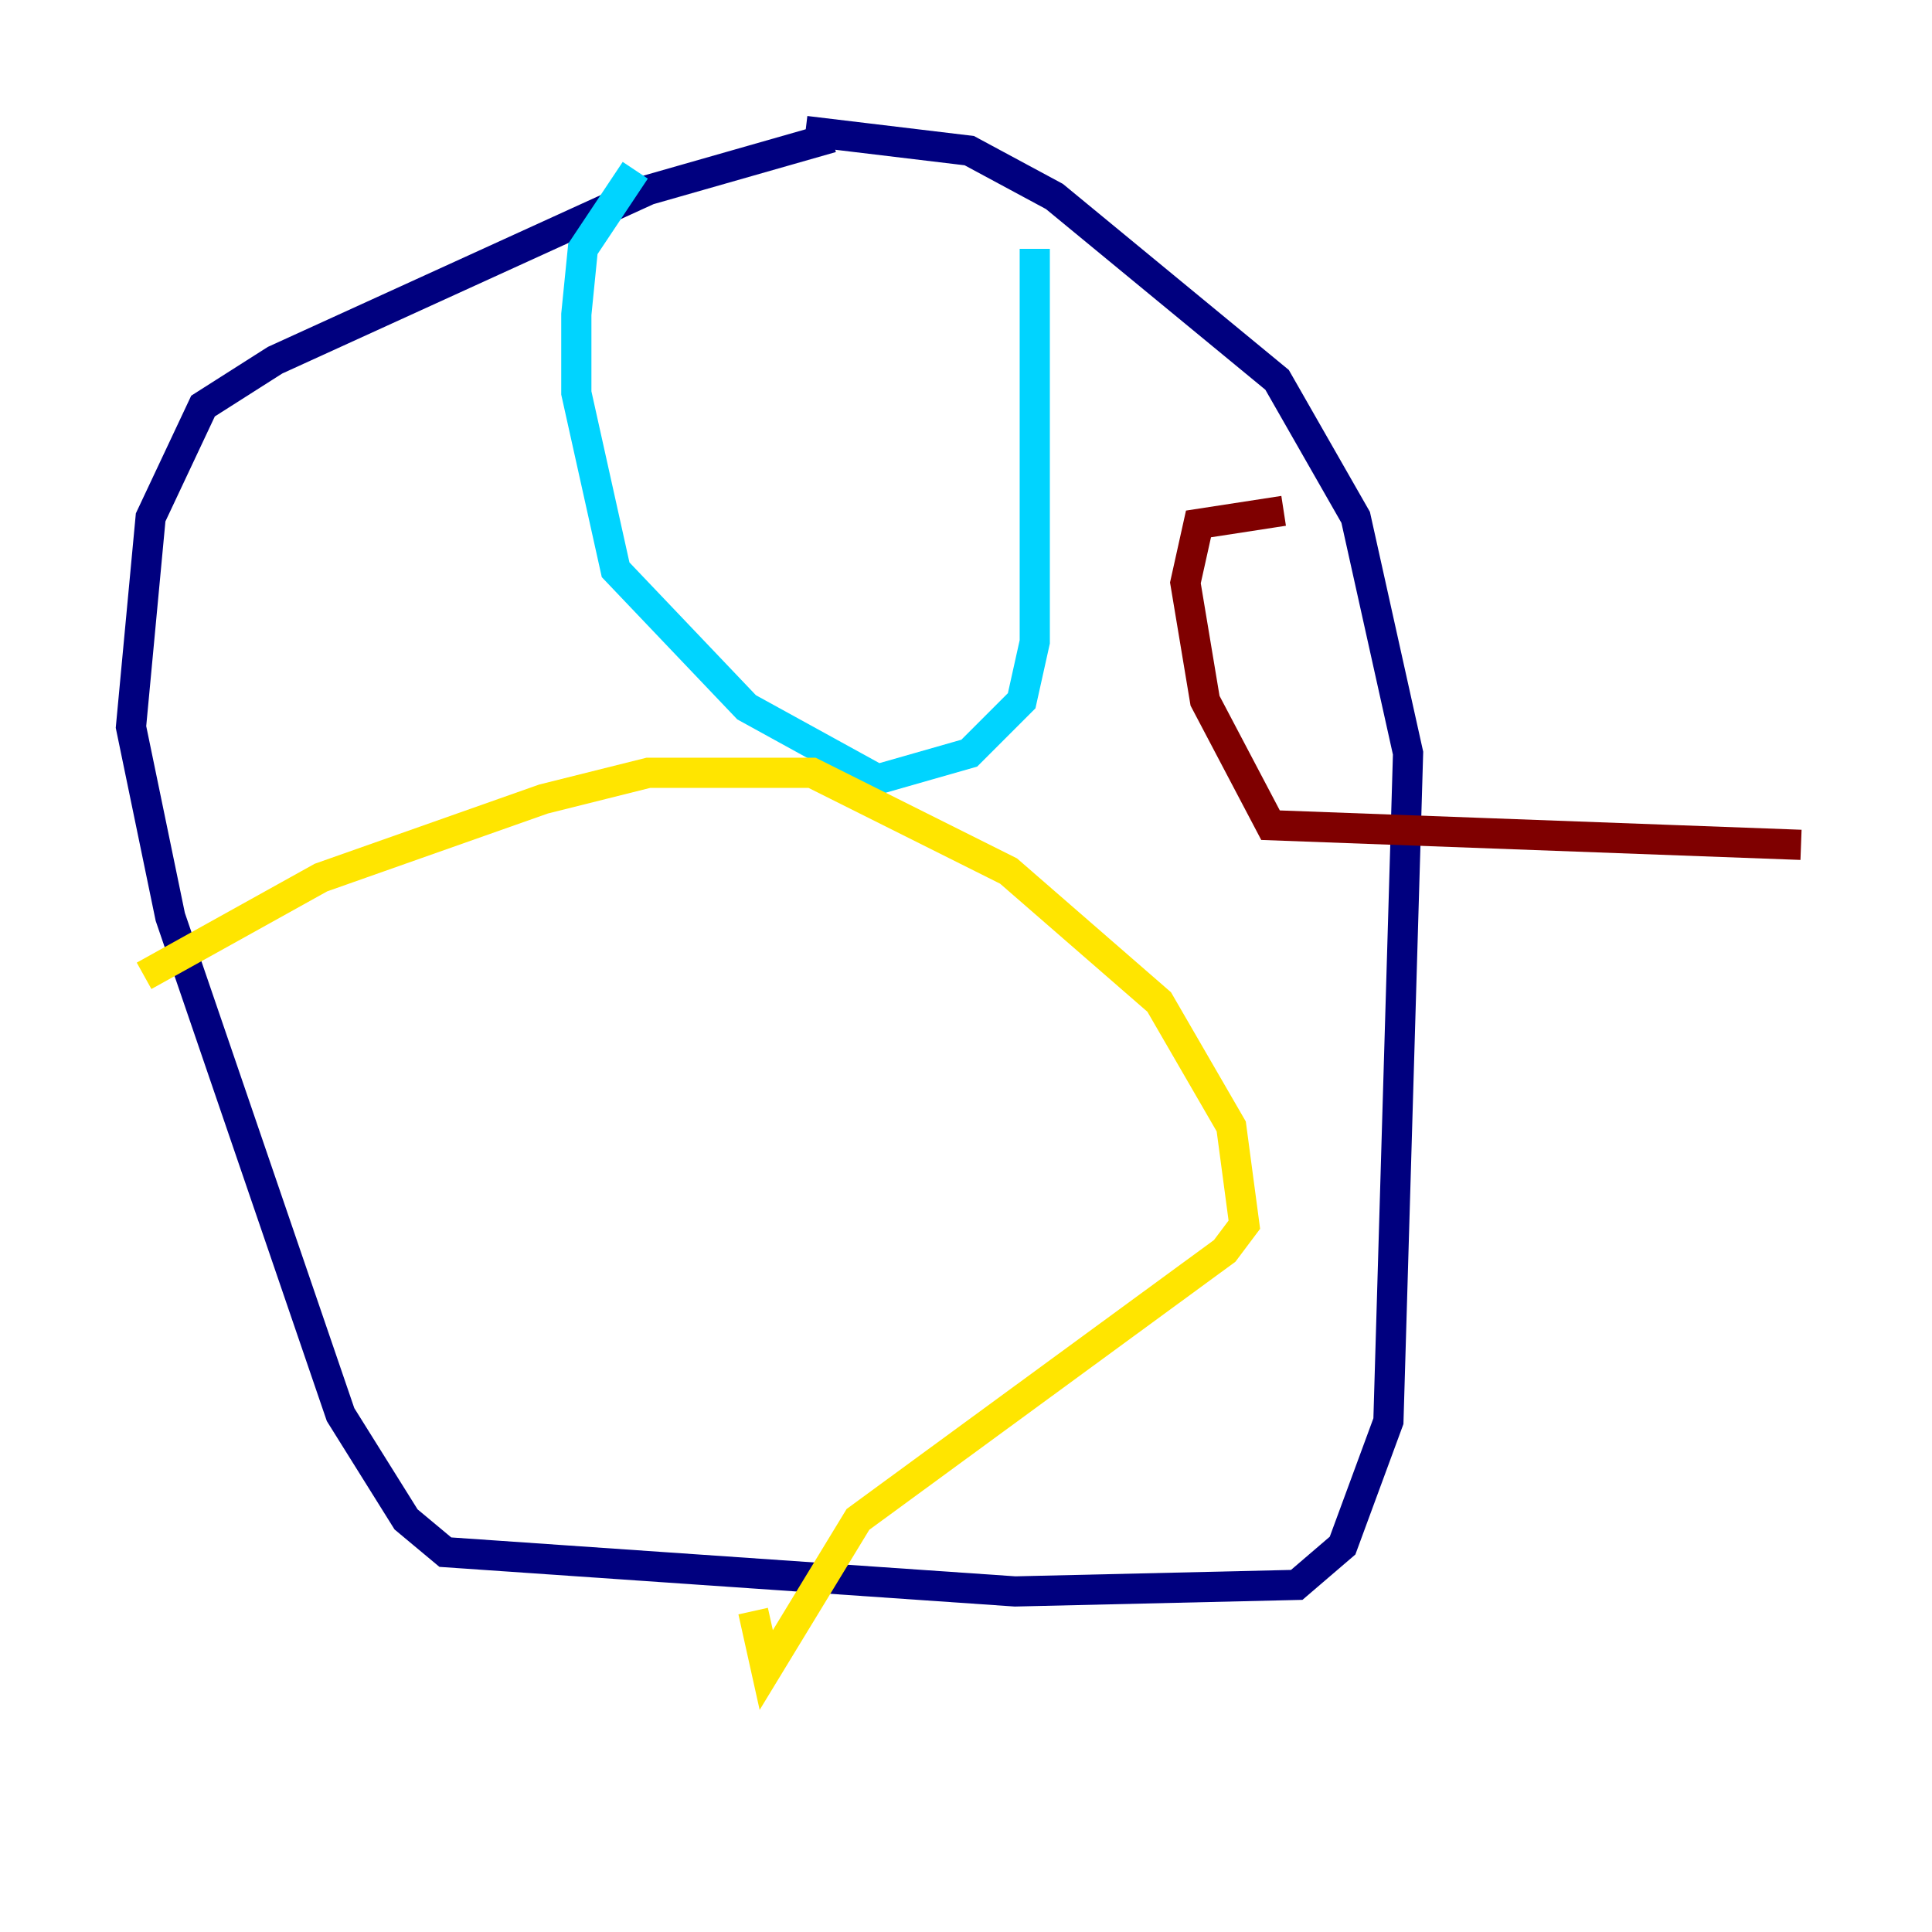 <?xml version="1.0" encoding="utf-8" ?>
<svg baseProfile="tiny" height="128" version="1.2" viewBox="0,0,128,128" width="128" xmlns="http://www.w3.org/2000/svg" xmlns:ev="http://www.w3.org/2001/xml-events" xmlns:xlink="http://www.w3.org/1999/xlink"><defs /><polyline fill="none" points="55.105,9.112 42.956,12.583 18.224,23.864 13.451,26.902 9.98,34.278 8.678,48.163 11.281,60.746 22.563,93.722 26.902,100.664 29.505,102.834 67.254,105.437 85.912,105.003 88.949,102.4 91.986,94.156 93.288,49.898 89.817,34.278 84.61,25.166 69.858,13.017 64.217,9.98 53.37,8.678" stroke="#00007f" stroke-width="2" /><polyline fill="none" points="42.088,11.281 38.617,16.488 38.183,20.827 38.183,26.034 40.786,37.749 49.464,46.861 58.142,51.634 64.217,49.898 67.688,46.427 68.556,42.522 68.556,16.488" stroke="#00d4ff" stroke-width="2" /><polyline fill="none" points="9.546,64.651 21.261,58.142 36.014,52.936 42.956,51.2 53.803,51.2 66.82,57.709 76.8,66.386 81.573,74.63 82.441,81.139 81.139,82.875 56.841,100.664 50.766,110.644 49.898,106.739" stroke="#ffe500" stroke-width="2" /><polyline fill="none" points="85.044,33.844 79.403,34.712 78.536,38.617 79.837,46.427 84.176,54.671 119.322,55.973" stroke="#7f0000" stroke-width="2" /></svg>